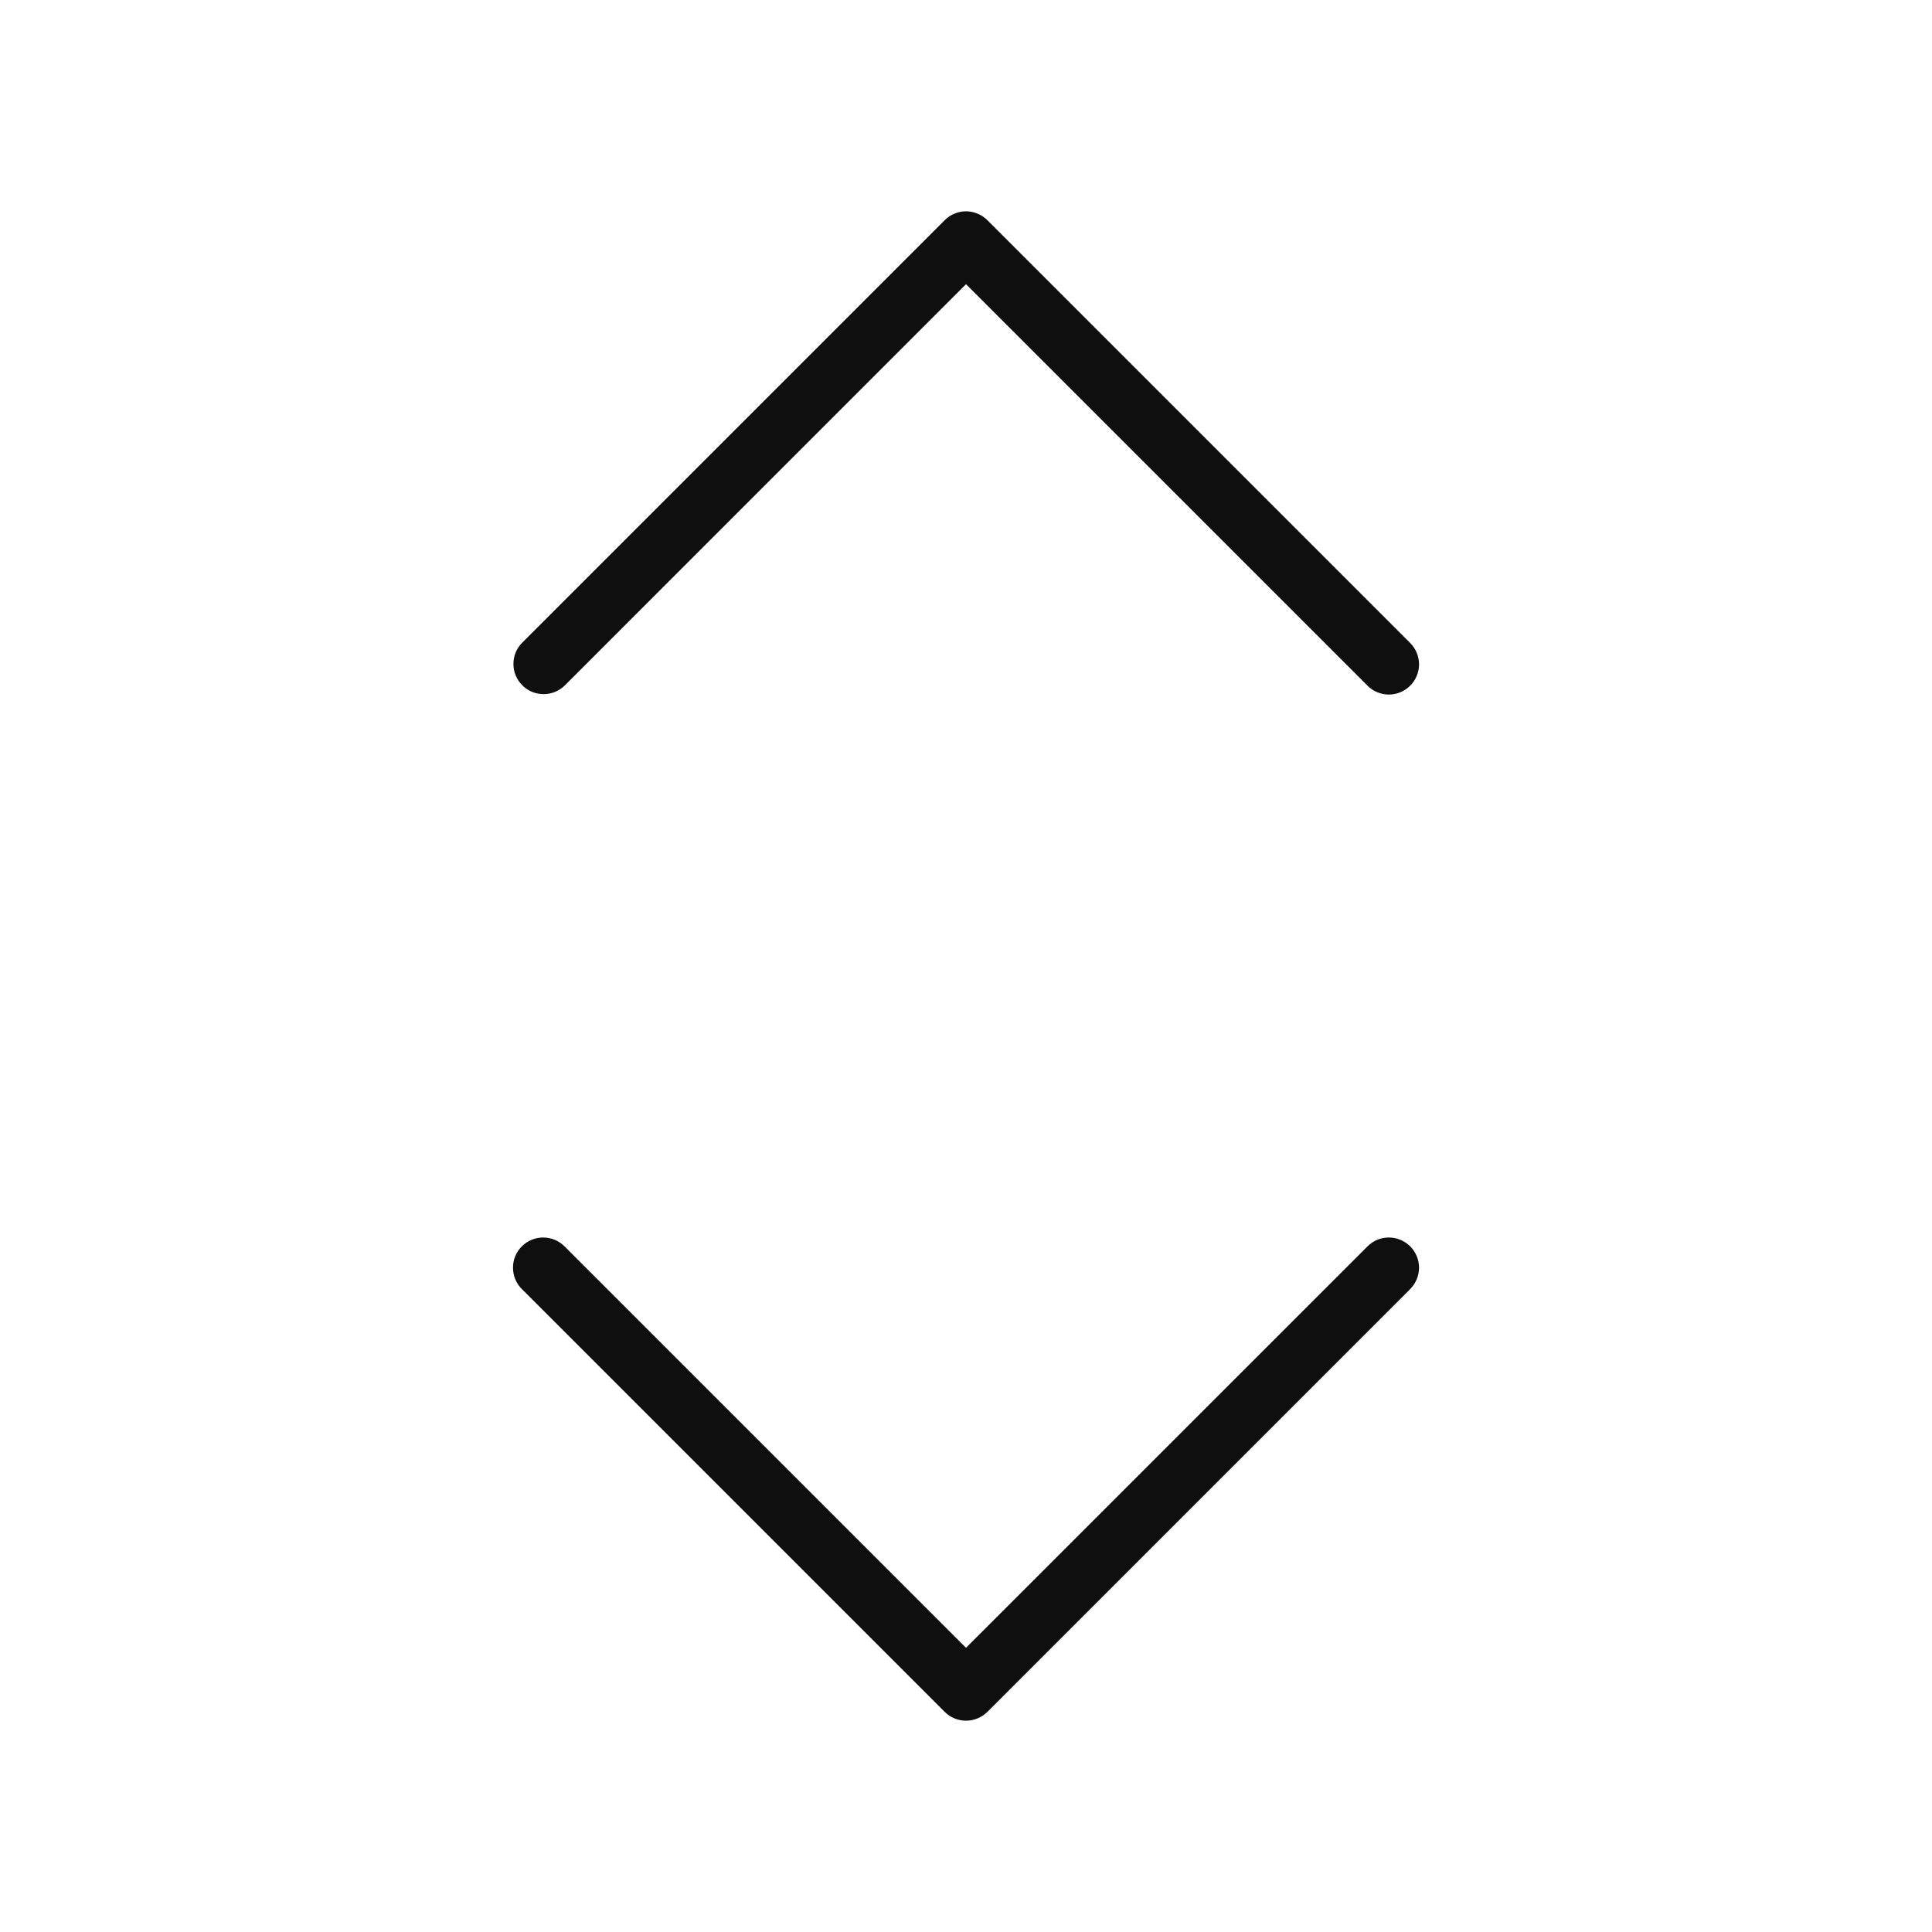 <svg width="32" height="32" viewBox="0 0 32 32" fill="none" xmlns="http://www.w3.org/2000/svg">
<path d="M22.647 20.647L16 27.293L9.354 20.647C9.307 20.6 9.252 20.562 9.191 20.536C9.13 20.511 9.065 20.497 8.999 20.497C8.933 20.497 8.867 20.509 8.806 20.535C8.745 20.56 8.69 20.597 8.643 20.643C8.596 20.69 8.559 20.746 8.534 20.807C8.509 20.868 8.496 20.933 8.497 20.999C8.497 21.065 8.51 21.131 8.536 21.192C8.562 21.253 8.599 21.308 8.647 21.354L15.647 28.354C15.693 28.4 15.748 28.437 15.809 28.462C15.869 28.487 15.934 28.5 16 28.5C16.066 28.5 16.131 28.487 16.191 28.462C16.252 28.437 16.307 28.4 16.354 28.354L23.354 21.354C23.401 21.308 23.438 21.253 23.464 21.192C23.49 21.131 23.503 21.065 23.504 20.999C23.504 20.933 23.491 20.868 23.466 20.807C23.441 20.746 23.404 20.69 23.357 20.643C23.311 20.597 23.255 20.56 23.194 20.535C23.133 20.509 23.067 20.497 23.001 20.497C22.935 20.497 22.87 20.511 22.809 20.536C22.748 20.562 22.693 20.6 22.647 20.647Z" fill="#0F0F0F"/>
<path d="M9.354 11.354L16 4.707L22.647 11.354C22.693 11.401 22.748 11.439 22.809 11.464C22.87 11.49 22.935 11.504 23.001 11.504C23.067 11.504 23.133 11.492 23.194 11.466C23.255 11.441 23.31 11.404 23.357 11.357C23.404 11.311 23.441 11.255 23.466 11.194C23.491 11.133 23.504 11.068 23.504 11.002C23.503 10.935 23.49 10.87 23.464 10.809C23.438 10.748 23.401 10.693 23.354 10.647L16.354 3.647C16.307 3.6 16.252 3.564 16.191 3.539C16.131 3.513 16.066 3.5 16 3.5C15.934 3.5 15.869 3.513 15.809 3.539C15.748 3.564 15.693 3.6 15.647 3.647L8.647 10.647C8.554 10.741 8.503 10.868 8.504 10.999C8.504 11.131 8.557 11.257 8.65 11.35C8.743 11.444 8.869 11.496 9.001 11.497C9.133 11.498 9.26 11.446 9.354 11.354Z" fill="#0F0F0F"/>
</svg>
